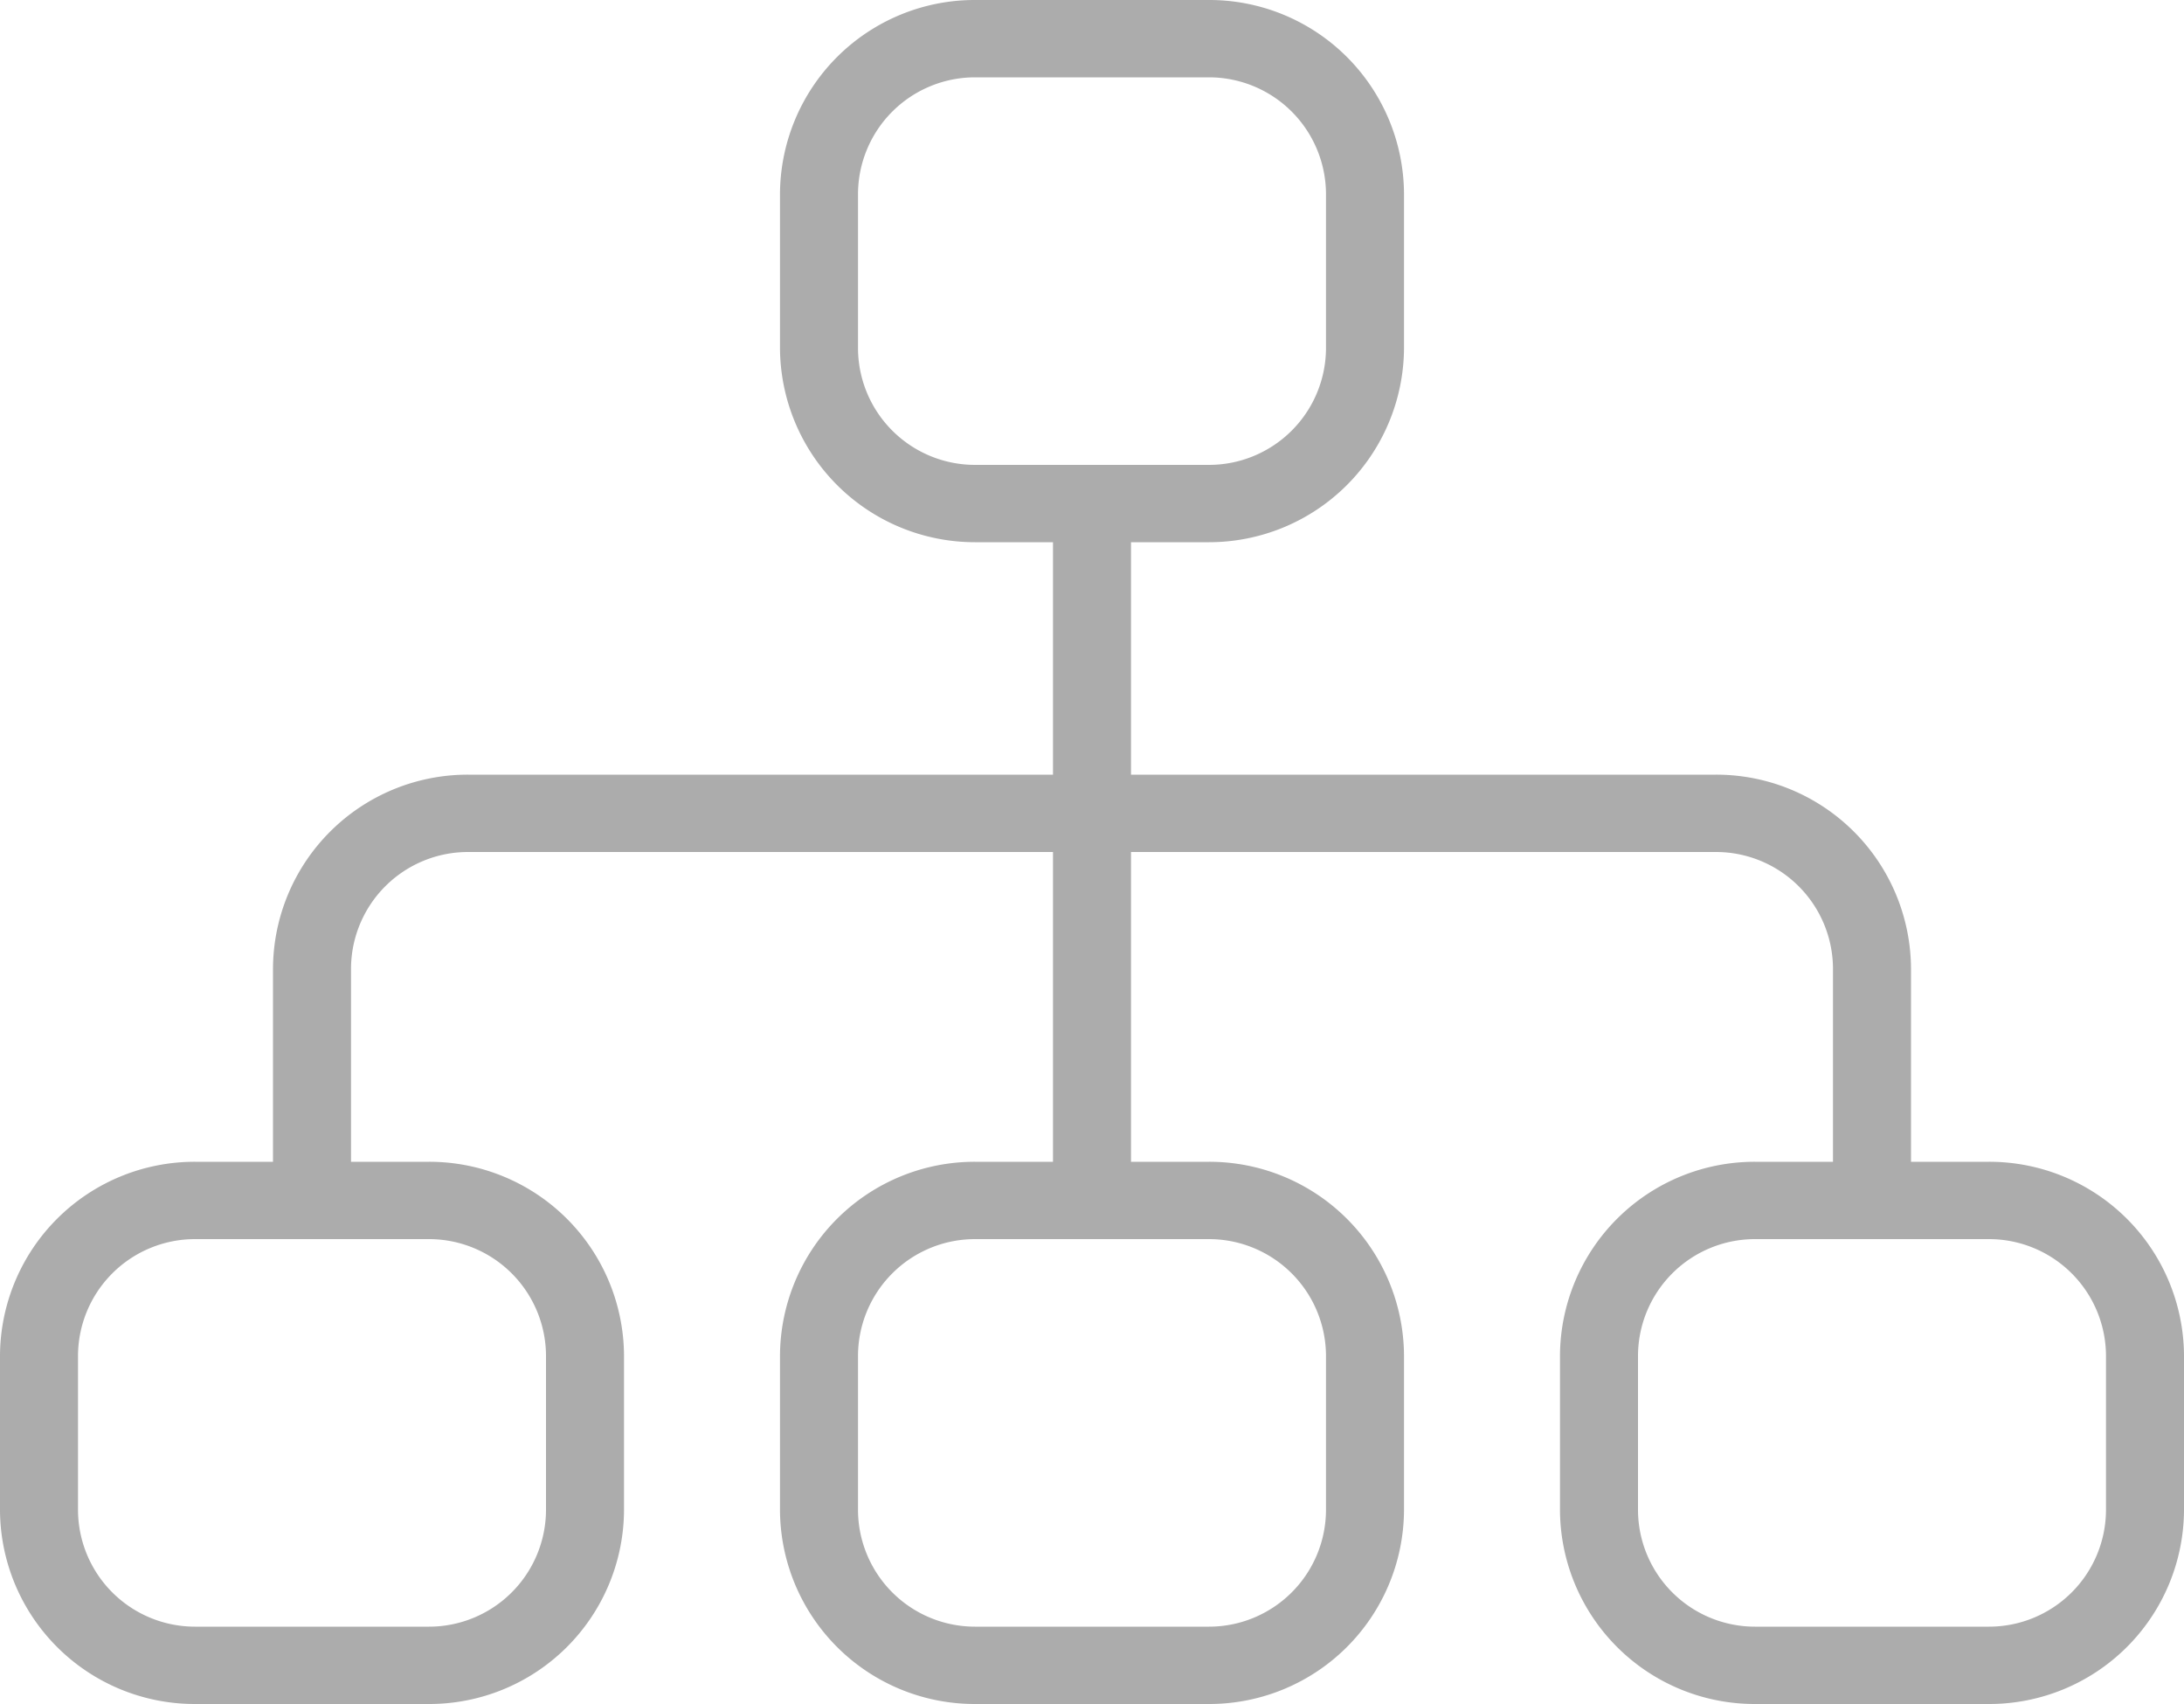 <svg xmlns="http://www.w3.org/2000/svg" width="50" height="39" viewBox="0 0 50 39">
<defs>
    <style>
      .cls-1 {
        fill: #acacac;
        fill-rule: evenodd;
      }
    </style>
  </defs>
  <path class="cls-1" d="M739.536,1779.59H737.75v-4.43a4.458,4.458,0,0,0-4.464-4.43H719.893v-5.32h1.786a4.465,4.465,0,0,0,4.464-4.43v-3.55a4.458,4.458,0,0,0-4.464-4.43h-5.358a4.458,4.458,0,0,0-4.464,4.43v3.55a4.465,4.465,0,0,0,4.464,4.43h1.786v5.32H704.714a4.458,4.458,0,0,0-4.464,4.43v4.43h-1.786a4.458,4.458,0,0,0-4.464,4.43v3.55a4.458,4.458,0,0,0,4.464,4.43h5.357a4.458,4.458,0,0,0,4.465-4.43v-3.55a4.458,4.458,0,0,0-4.465-4.43h-1.785v-4.43a2.679,2.679,0,0,1,2.678-2.66h13.393v7.09h-1.786a4.458,4.458,0,0,0-4.464,4.43v3.55a4.458,4.458,0,0,0,4.464,4.43h5.358a4.458,4.458,0,0,0,4.464-4.43v-3.55a4.458,4.458,0,0,0-4.464-4.43h-1.786v-7.09h13.393a2.679,2.679,0,0,1,2.678,2.66v4.43h-1.785a4.458,4.458,0,0,0-4.465,4.43v3.55a4.458,4.458,0,0,0,4.465,4.43h5.357a4.458,4.458,0,0,0,4.464-4.43v-3.55A4.458,4.458,0,0,0,739.536,1779.59Zm-35.715,1.77a2.679,2.679,0,0,1,2.679,2.66v3.55a2.679,2.679,0,0,1-2.679,2.66h-5.357a2.679,2.679,0,0,1-2.678-2.66v-3.55a2.679,2.679,0,0,1,2.678-2.66h5.357Zm17.858,0a2.679,2.679,0,0,1,2.678,2.66v3.55a2.679,2.679,0,0,1-2.678,2.66h-5.358a2.679,2.679,0,0,1-2.678-2.66v-3.55a2.679,2.679,0,0,1,2.678-2.66h5.358Zm-5.358-17.72a2.679,2.679,0,0,1-2.678-2.66v-3.55a2.679,2.679,0,0,1,2.678-2.66h5.358a2.679,2.679,0,0,1,2.678,2.66v3.55a2.679,2.679,0,0,1-2.678,2.66h-5.358Zm25.893,23.93a2.679,2.679,0,0,1-2.678,2.66h-5.357a2.679,2.679,0,0,1-2.679-2.66v-3.55a2.679,2.679,0,0,1,2.679-2.66h5.357a2.679,2.679,0,0,1,2.678,2.66v3.55Z" transform="translate(-694 -1753)"/>
</svg>
